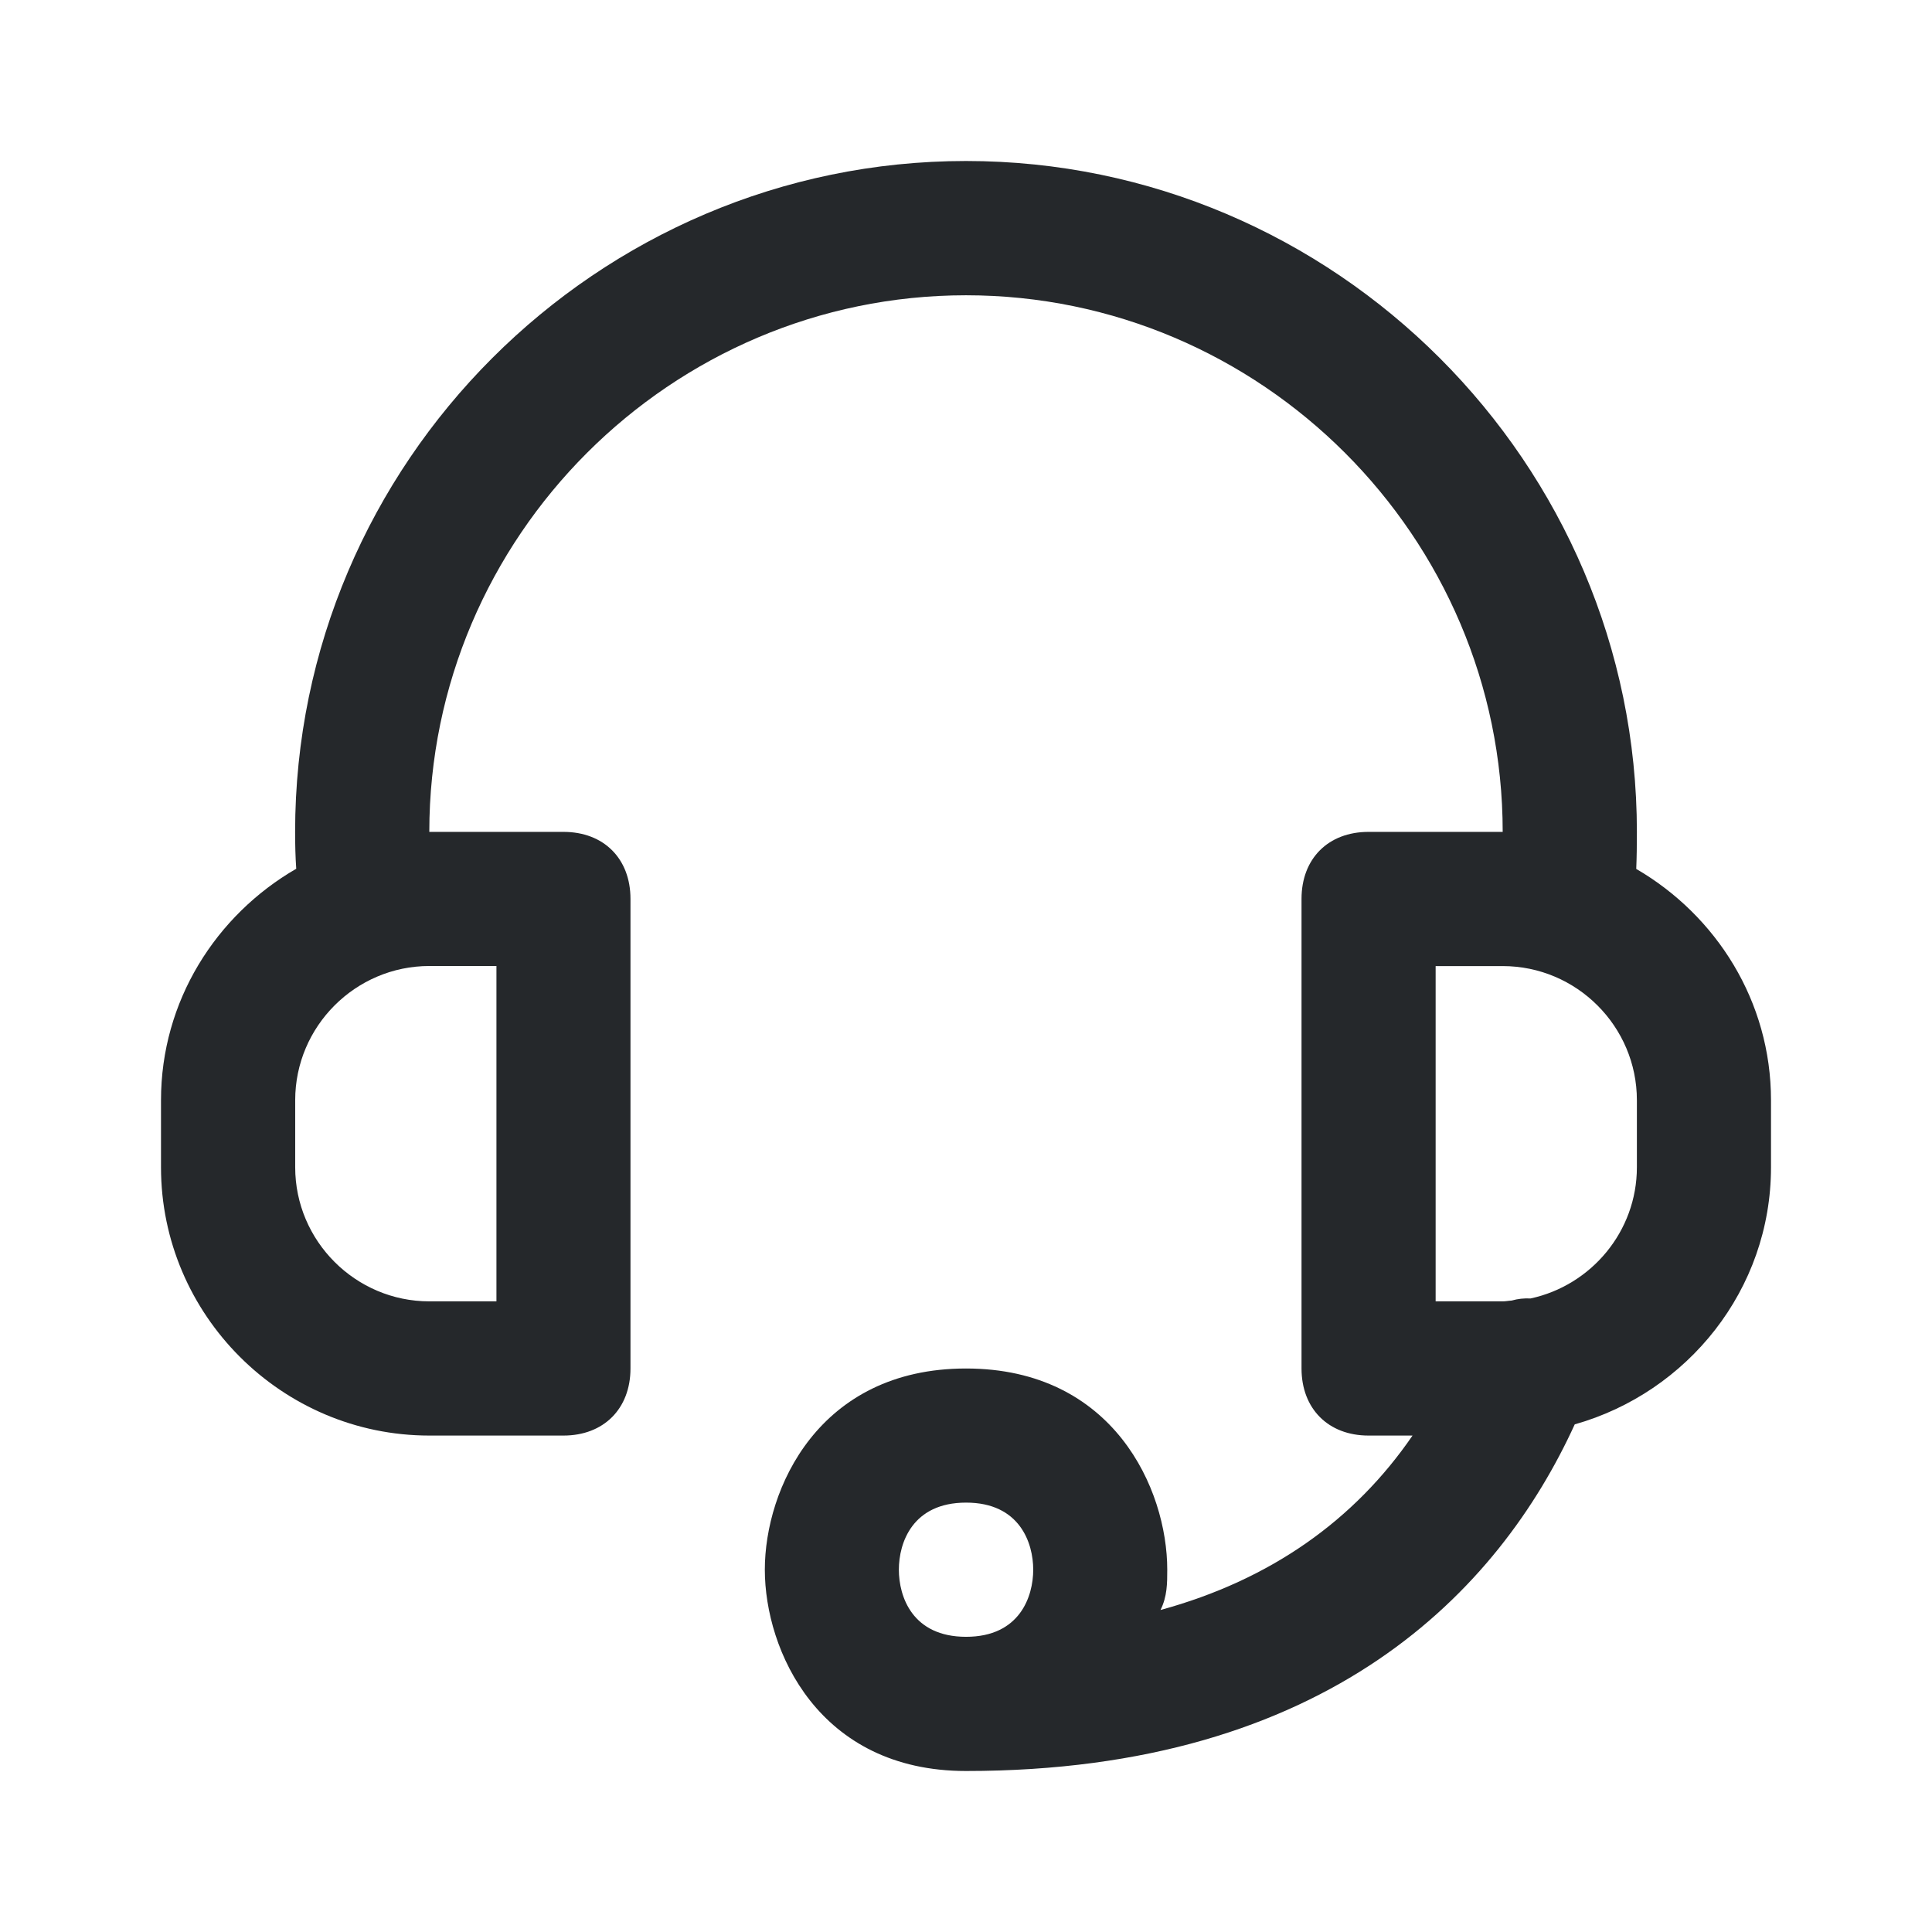 <svg width="24" height="24" viewBox="0 0 24 24" fill="none" xmlns="http://www.w3.org/2000/svg">
<path fill-rule="evenodd" clip-rule="evenodd" d="M20.334 14.5C20.334 15.298 19.766 15.968 19.013 16.13C18.933 16.126 18.856 16.134 18.778 16.156C18.74 16.158 18.706 16.166 18.667 16.166H17.834V12.001H18.667C19.585 12.001 20.334 12.75 20.334 13.667L20.334 14.5ZM12.001 20.333C11.333 20.333 11.166 19.833 11.166 19.499C11.166 19.167 11.333 18.666 12.001 18.666C12.668 18.666 12.835 19.167 12.835 19.499C12.835 19.833 12.668 20.333 12.001 20.333ZM6.167 16.166H5.334C4.416 16.166 3.667 15.416 3.667 14.5V13.667C3.667 12.75 4.416 12 5.334 12H6.167V16.166ZM20.326 10.794C20.332 10.649 20.334 10.501 20.334 10.334C20.334 5.752 16.584 2 12 2C7.417 2 3.666 5.752 3.666 10.334C3.666 10.498 3.67 10.649 3.68 10.792C2.682 11.369 2 12.437 2 13.667V14.5C2 16.333 3.499 17.833 5.333 17.833H7C7.5 17.833 7.832 17.499 7.832 17V11.166C7.832 10.666 7.5 10.334 7 10.334H5.333C5.333 6.668 8.333 3.668 12 3.668C15.667 3.668 18.667 6.668 18.667 10.334H17C16.5 10.334 16.168 10.666 16.168 11.166V17C16.168 17.499 16.5 17.833 17 17.833H17.547C16.829 18.881 15.786 19.626 14.416 20C14.5 19.833 14.5 19.666 14.5 19.499C14.5 18.5 13.834 17 12 17C10.167 17 9.501 18.499 9.501 19.499C9.501 20.5 10.167 22 12 22C16.506 22 18.622 19.753 19.562 17.694C20.962 17.298 22 16.021 22 14.5V13.667C22 12.439 21.321 11.373 20.326 10.794L20.326 10.794Z" fill="#25282B"/>
</svg>
